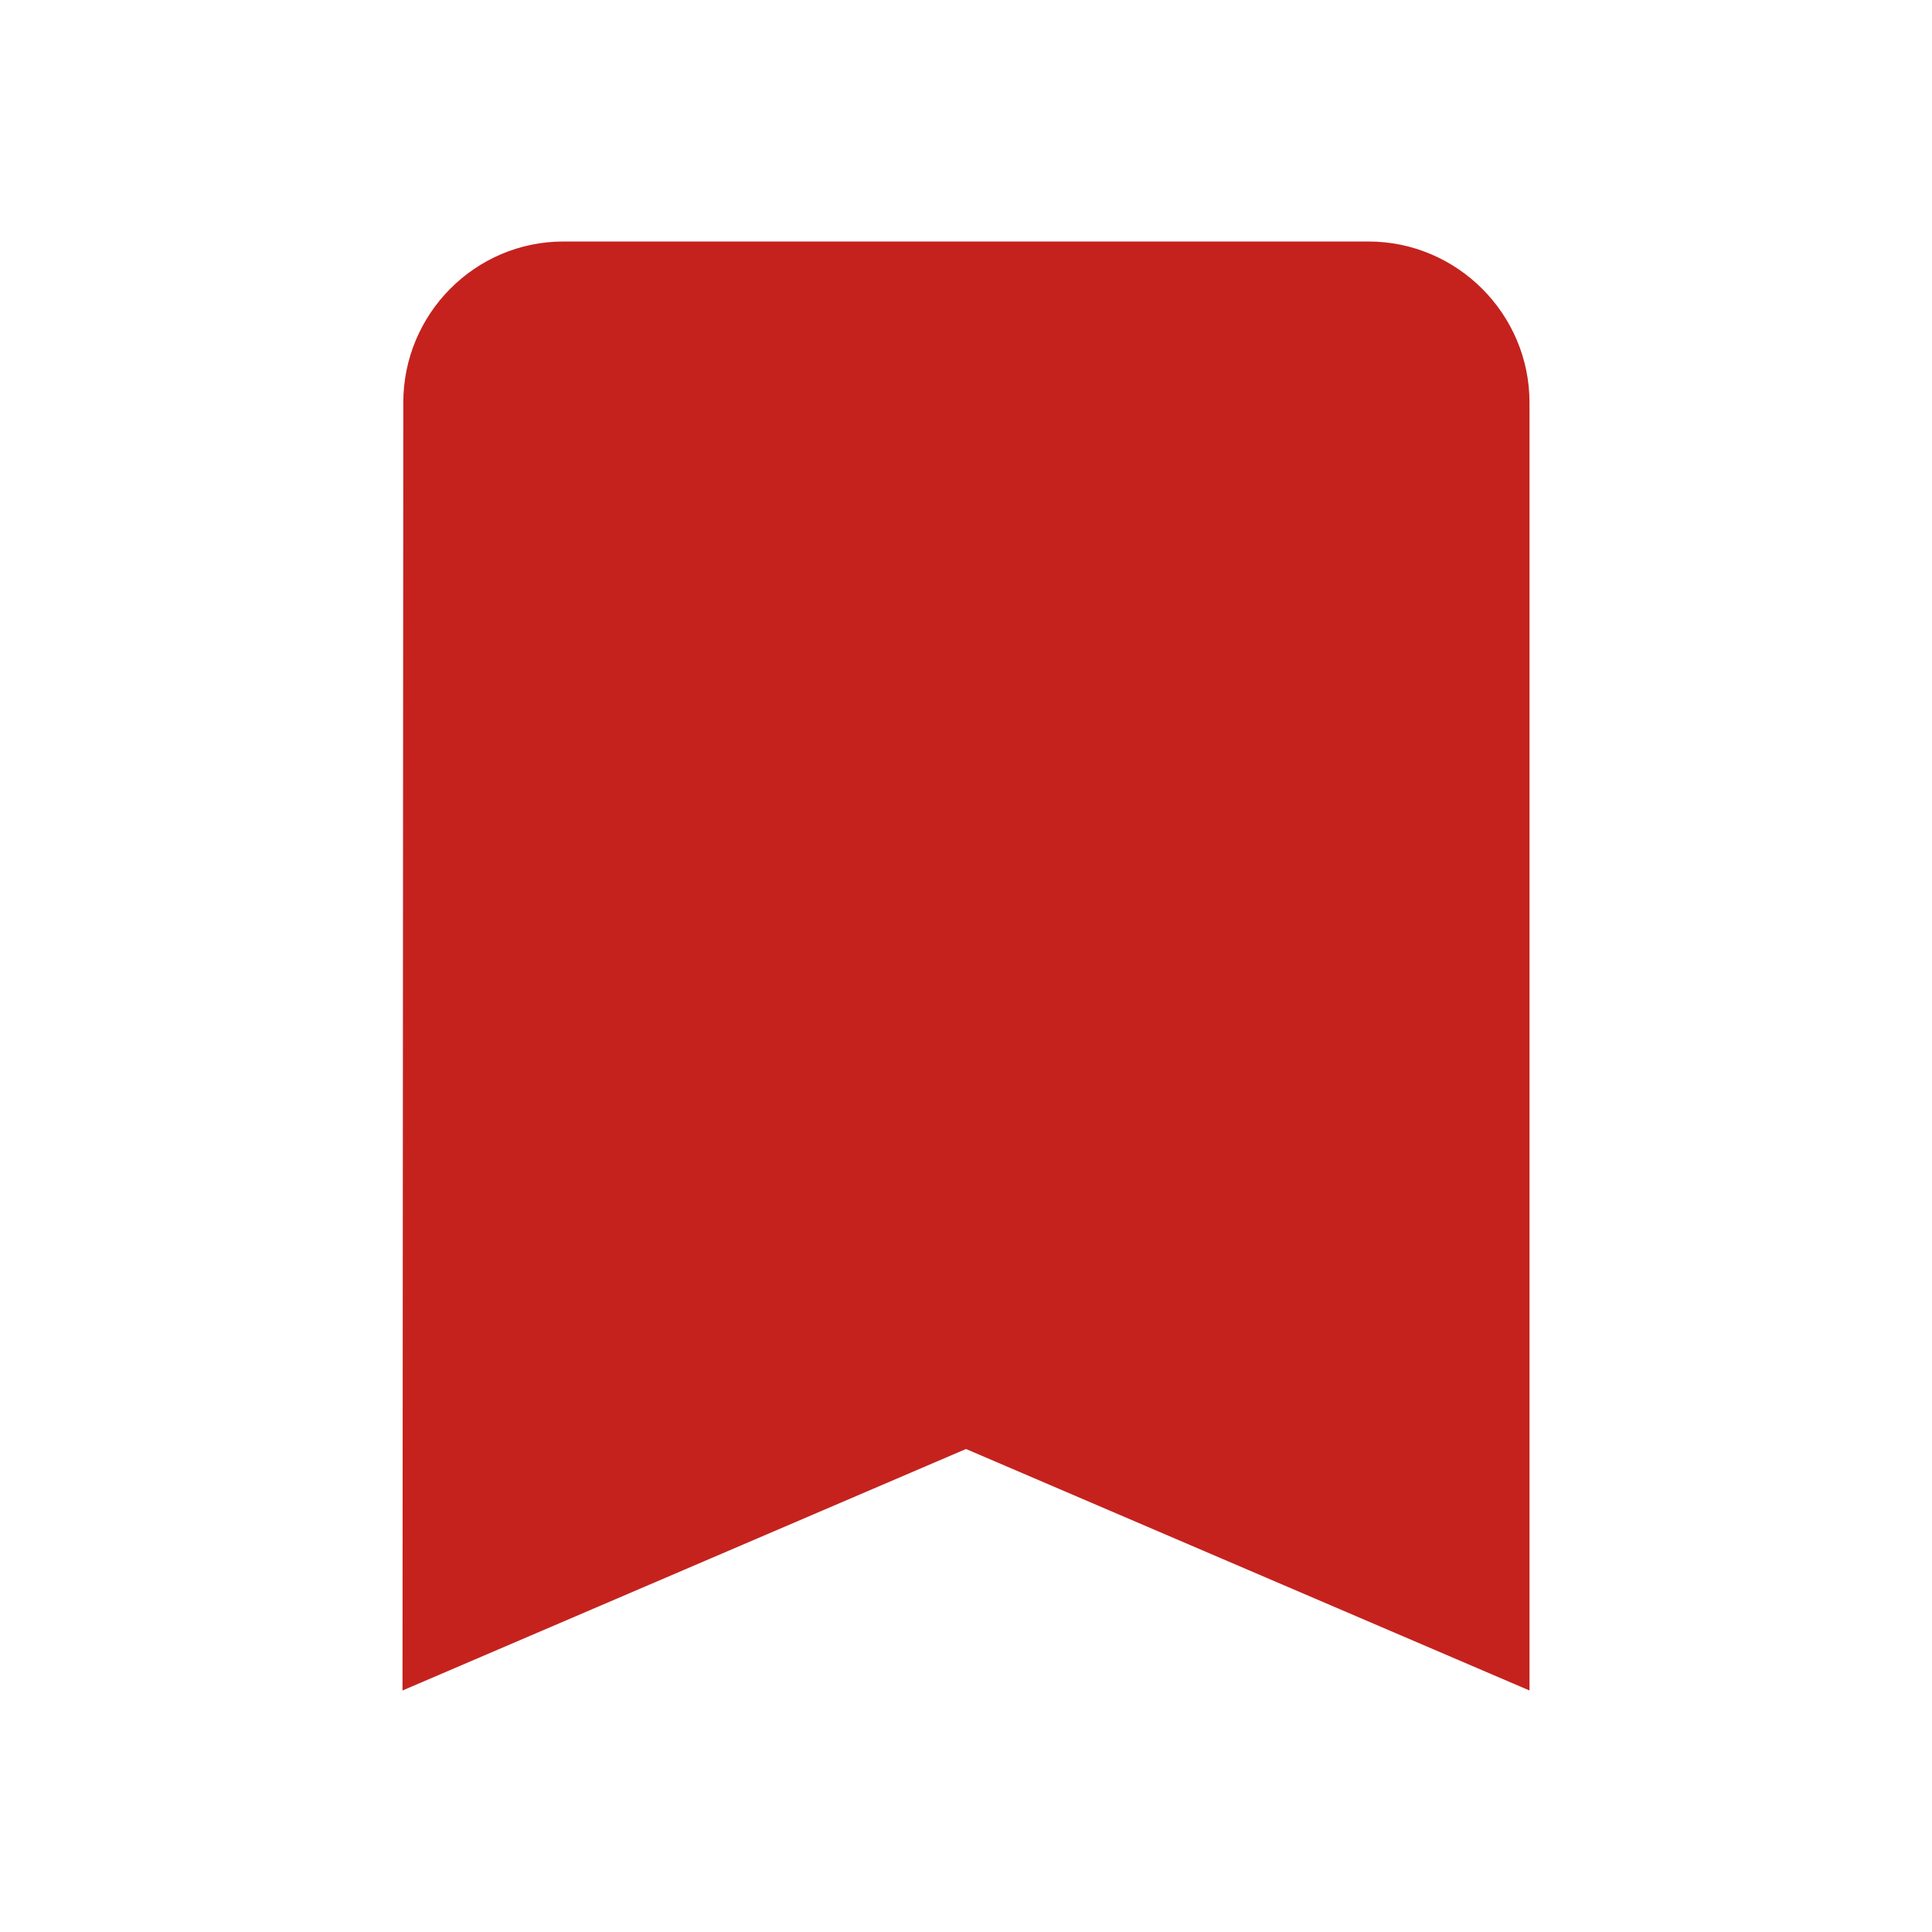 <svg xmlns="http://www.w3.org/2000/svg" height="24px" viewBox="0 0 24 24" width="24px" fill="#c5221e"><path d="M0 0h24v24H0V0z" fill="none"/><path d="M17 3H7c-1.1 0-1.99.9-1.99 2L5 21l7-3 7 3V5c0-1.1-.9-2-2-2z" fill="#c5221e"/></svg>